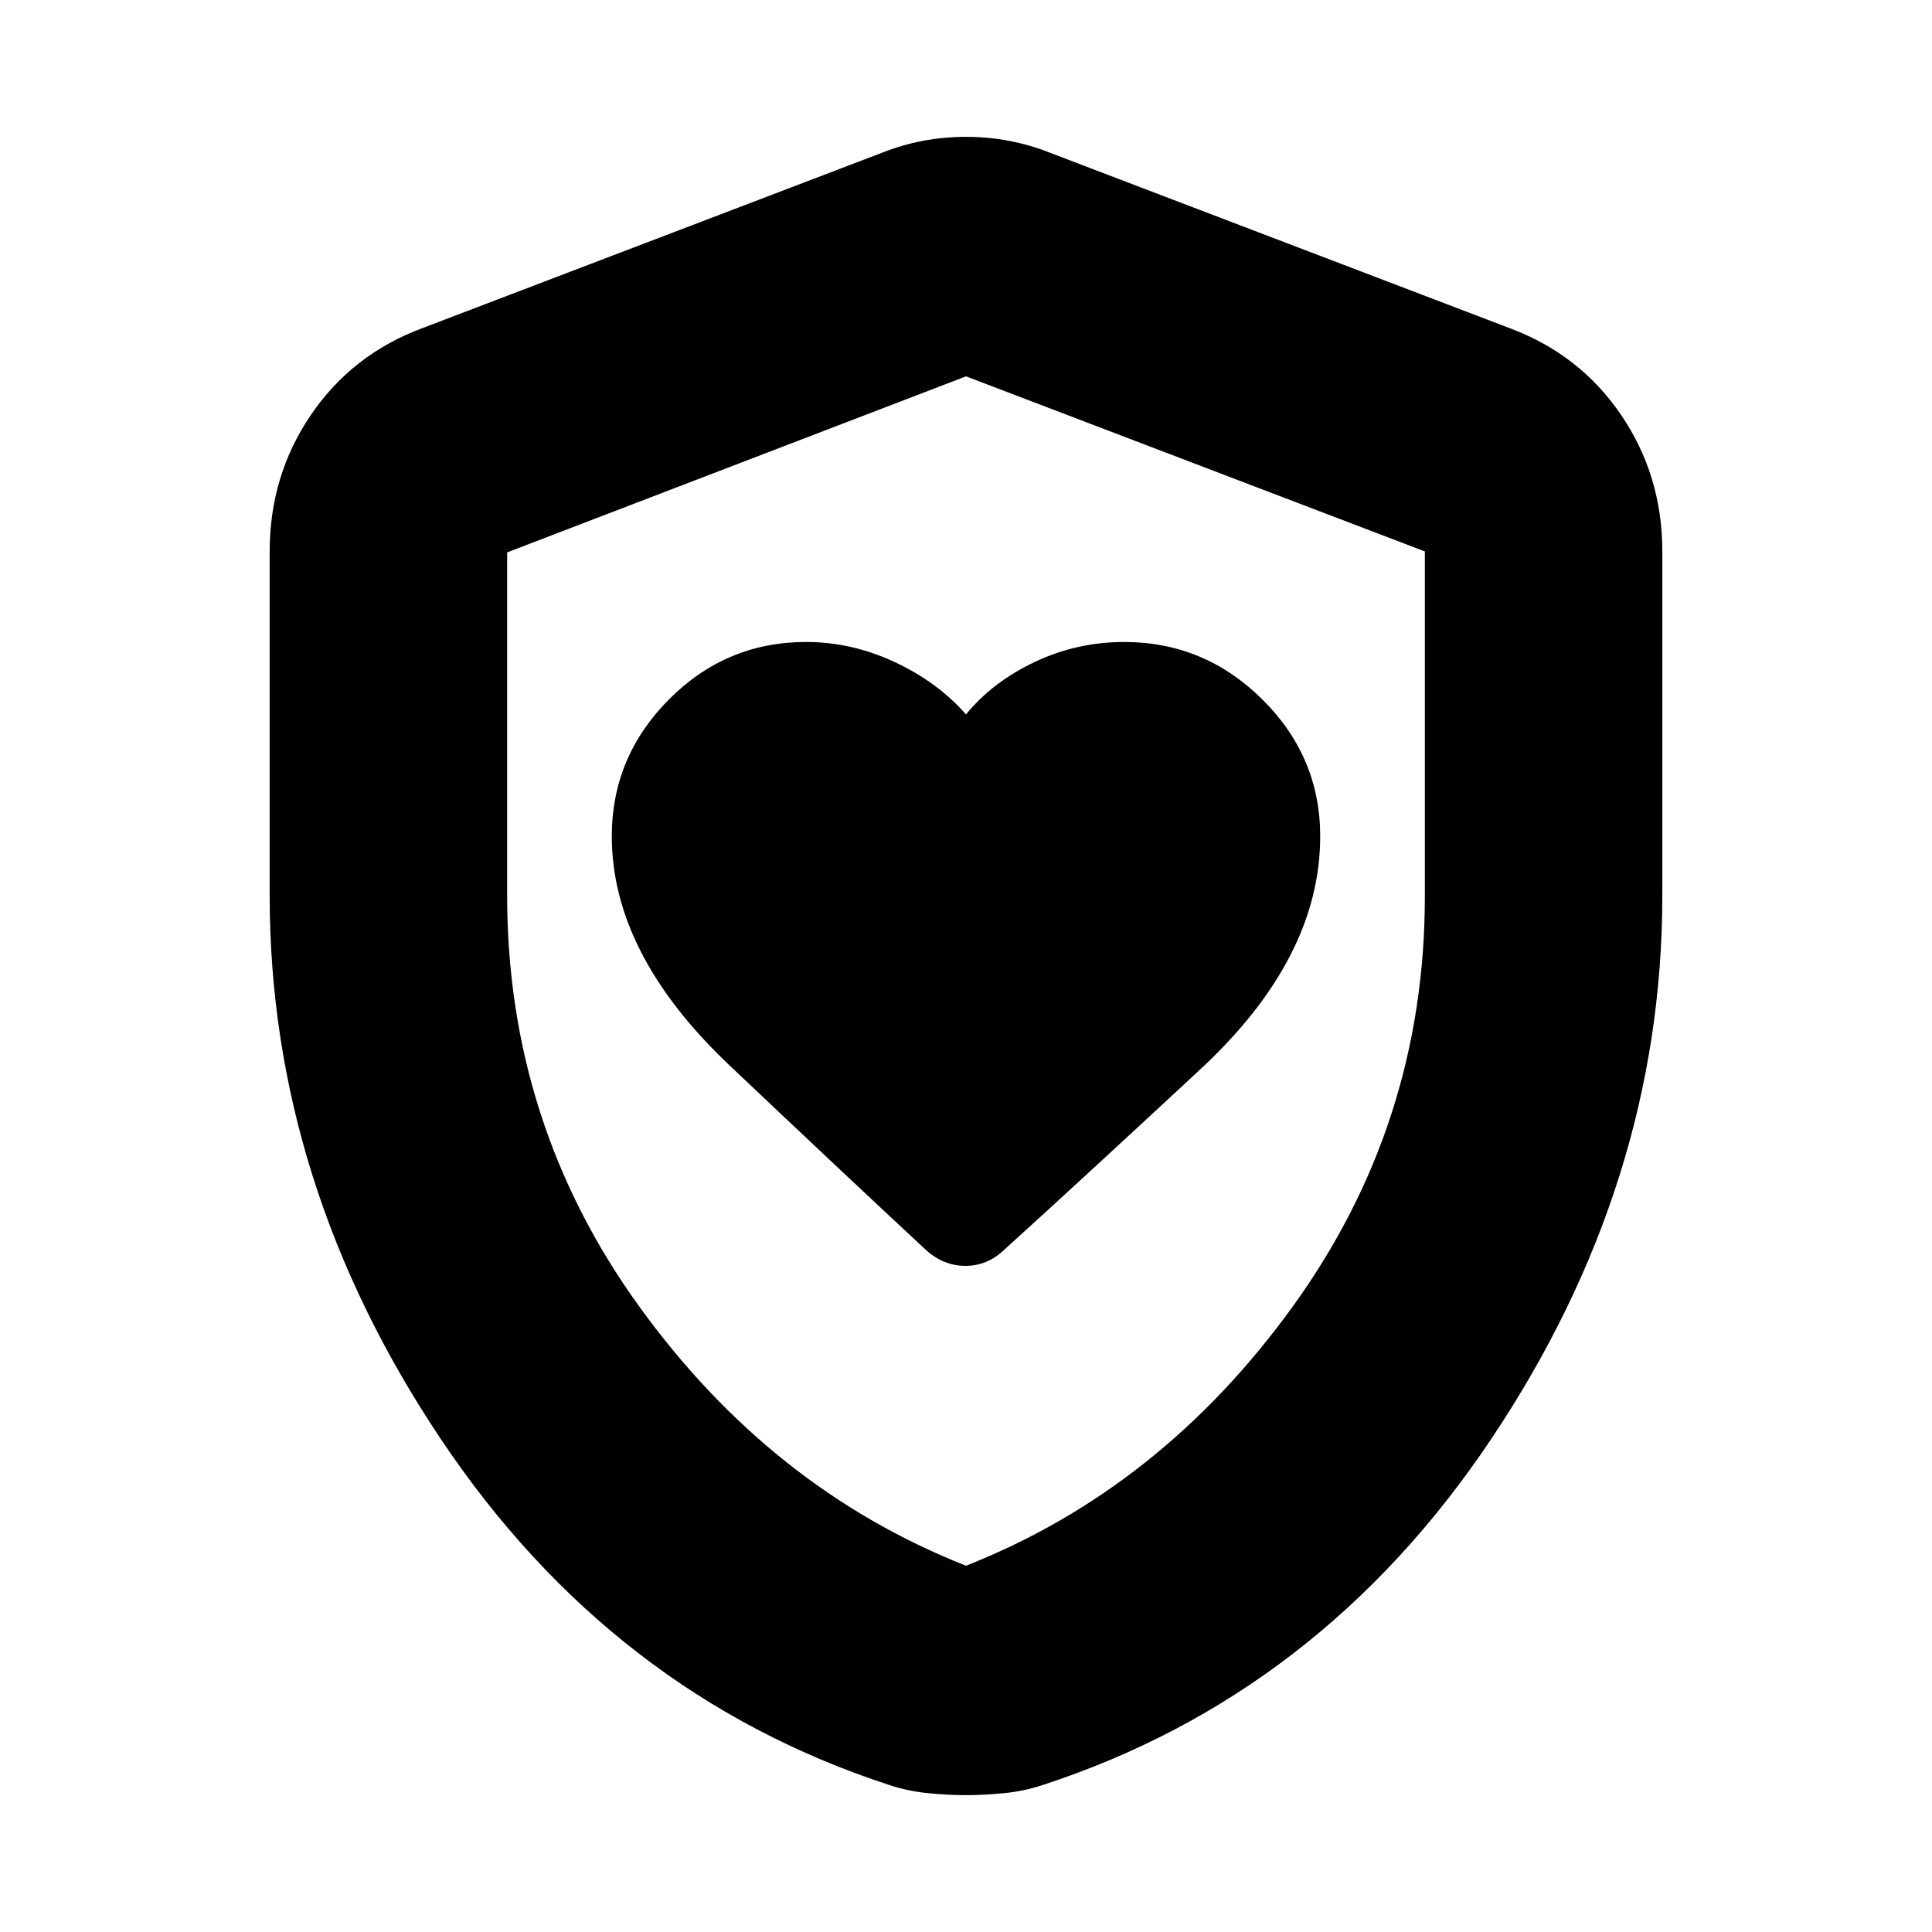 <svg xmlns="http://www.w3.org/2000/svg" height="20" viewBox="0 -960 960 960" width="20"><path d="M304-544.44q0 58.44 58.49 113.81Q420.98-375.25 460-339q8.76 8 19.71 8 10.96 0 19.29-8 38.21-34.63 97.6-89.82Q656-484 656-544.46q0-39.5-28.77-68.02Q598.45-641 558.61-641 535-641 514-631t-34 26q-14-16-35.37-26-21.38-10-44.13-10-39.68 0-68.09 28.53Q304-583.94 304-544.44ZM480-68q-9 0-19-1t-19-4q-138-45-223-172t-85-270v-171q0-37.69 20.5-67.85Q175-784 210-797l228-87q20-8 42-8t42 8l228 87q35 13 55.5 43.15Q826-723.69 826-686v171q0 143-85 270T518-73q-9 3-19 4t-19 1Zm0-114q97-38.25 162.5-129T708-514.54V-686l-228-87-228 87.48V-515q0 113.25 65.5 204T480-182Zm0-295Z"/></svg>
